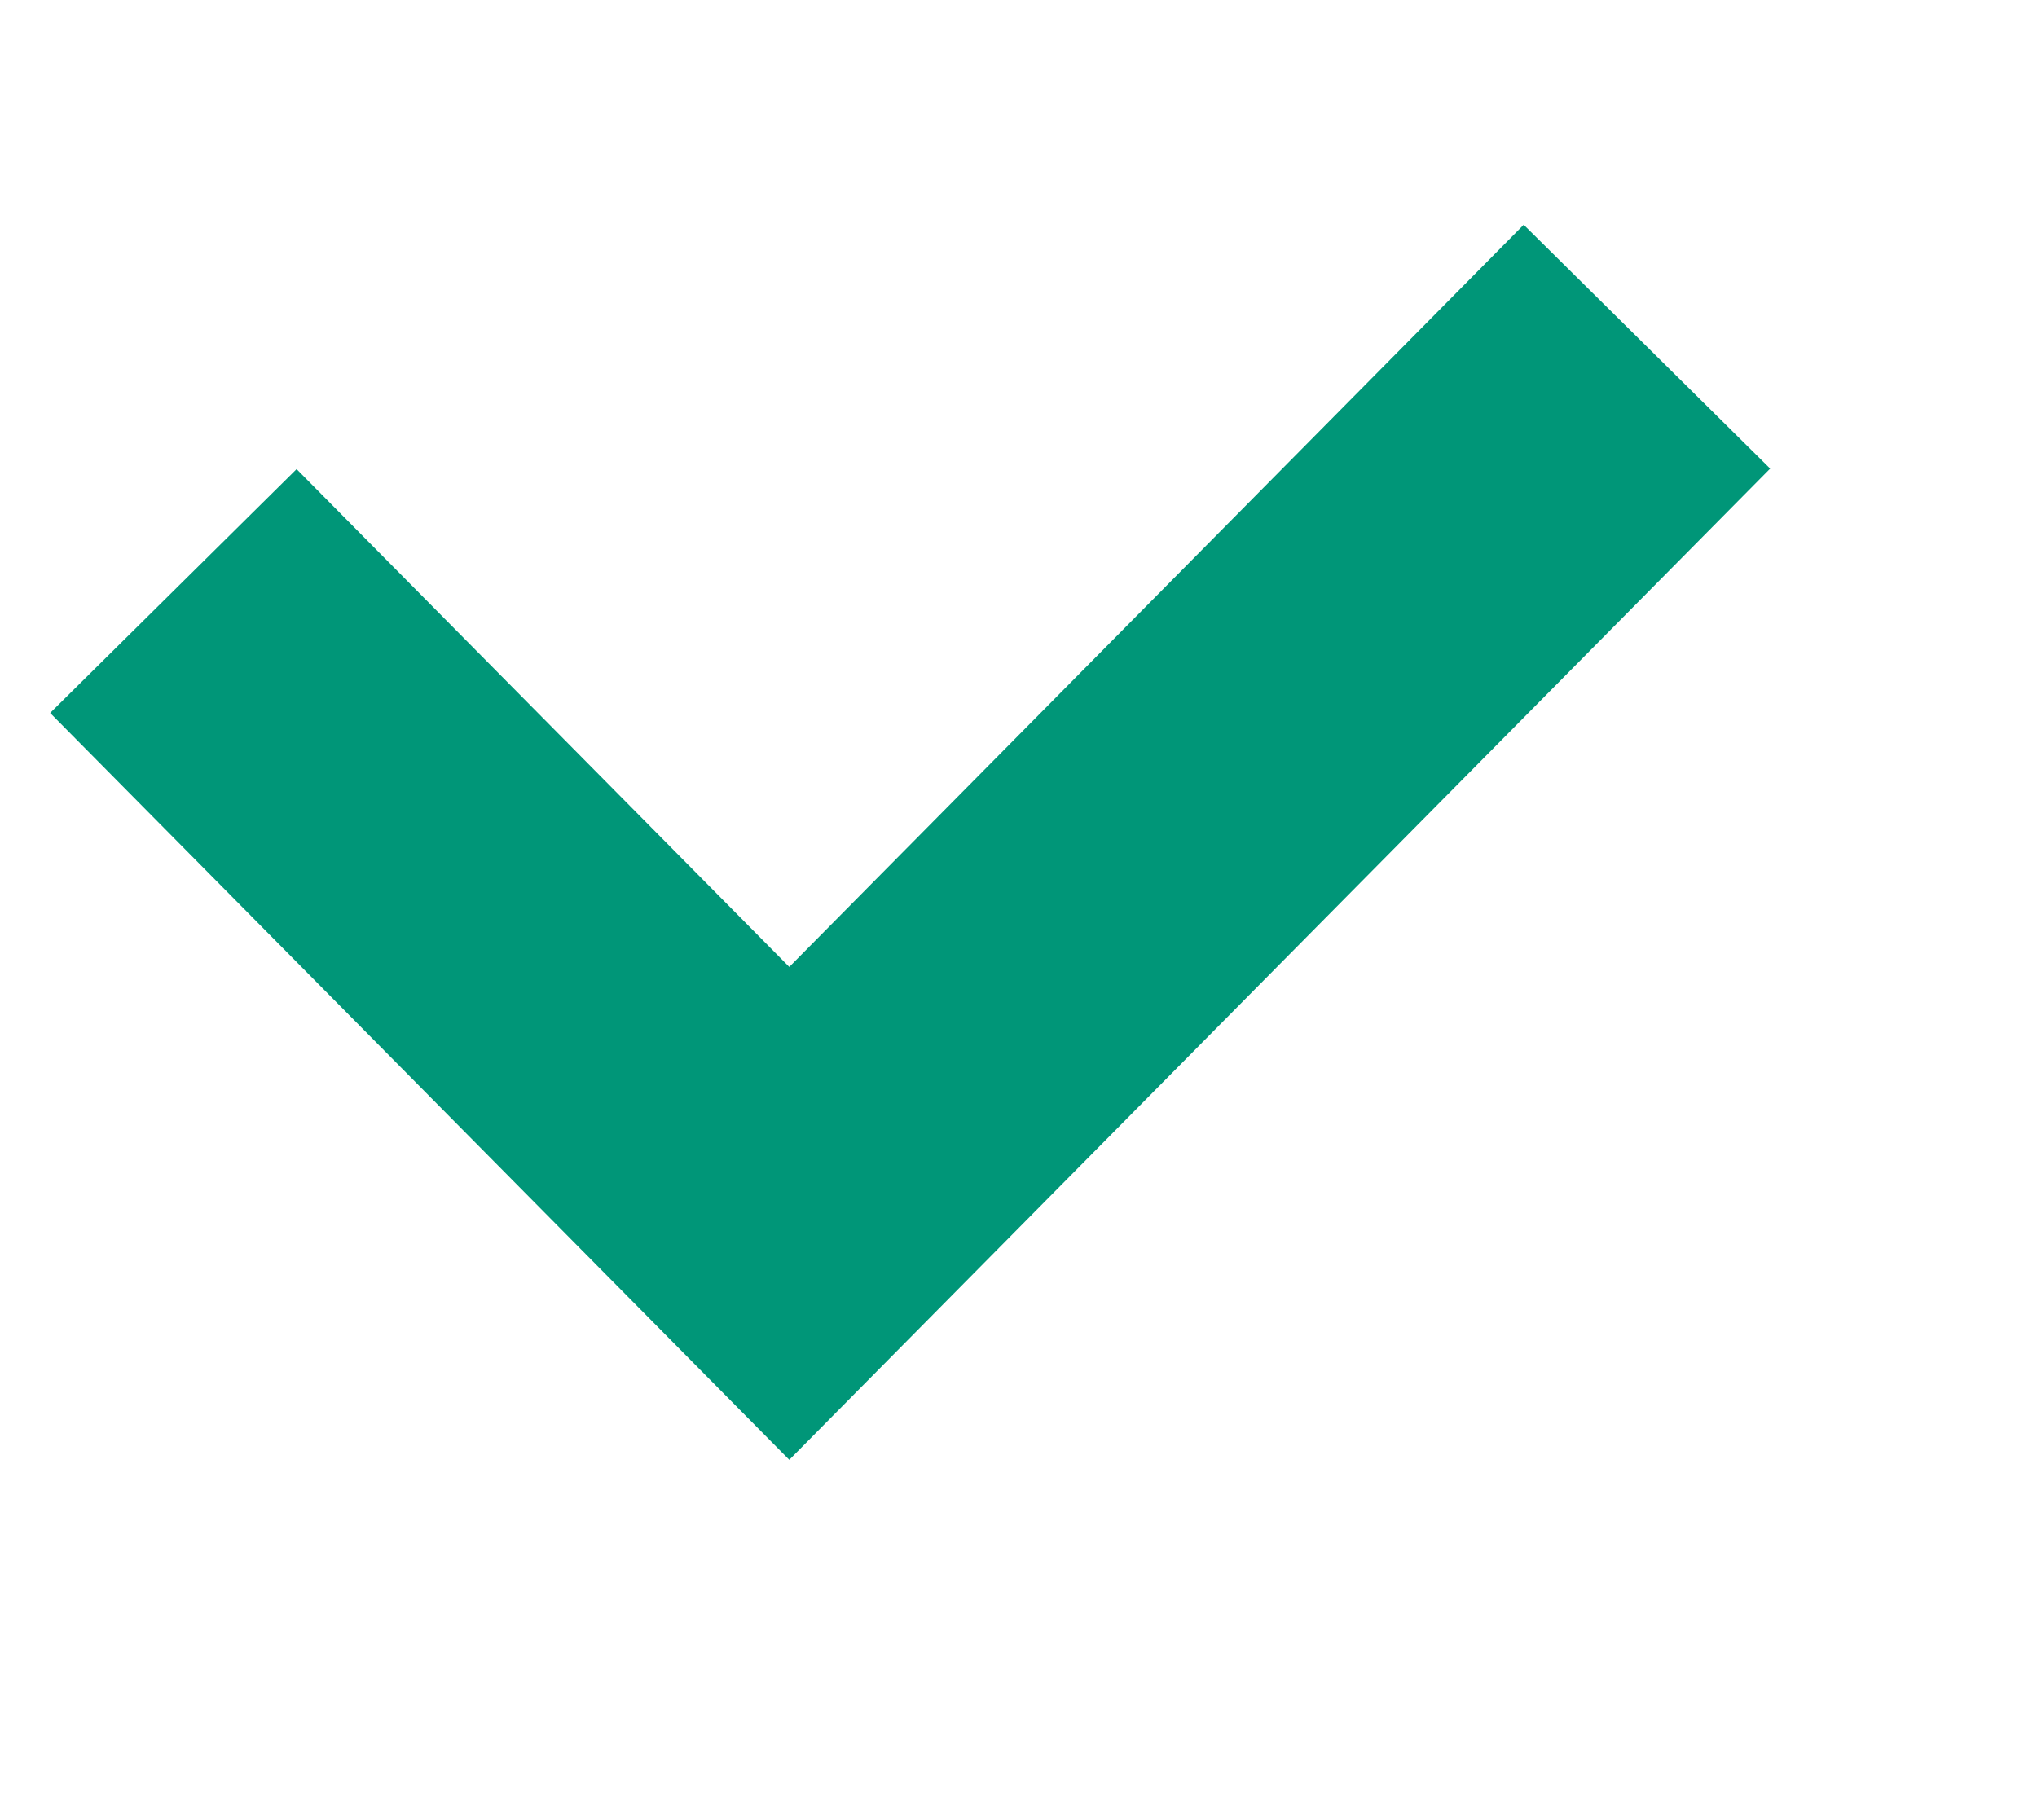 <svg width="47" height="42" viewBox="0 0 47 42" fill="none" xmlns="http://www.w3.org/2000/svg">
<rect width="47" height="42" fill="white"/>
<path d="M38 8L18.211 28L4 13.639" stroke="#009678" stroke-width="8" stroke-miterlimit="20"/>
</svg>
